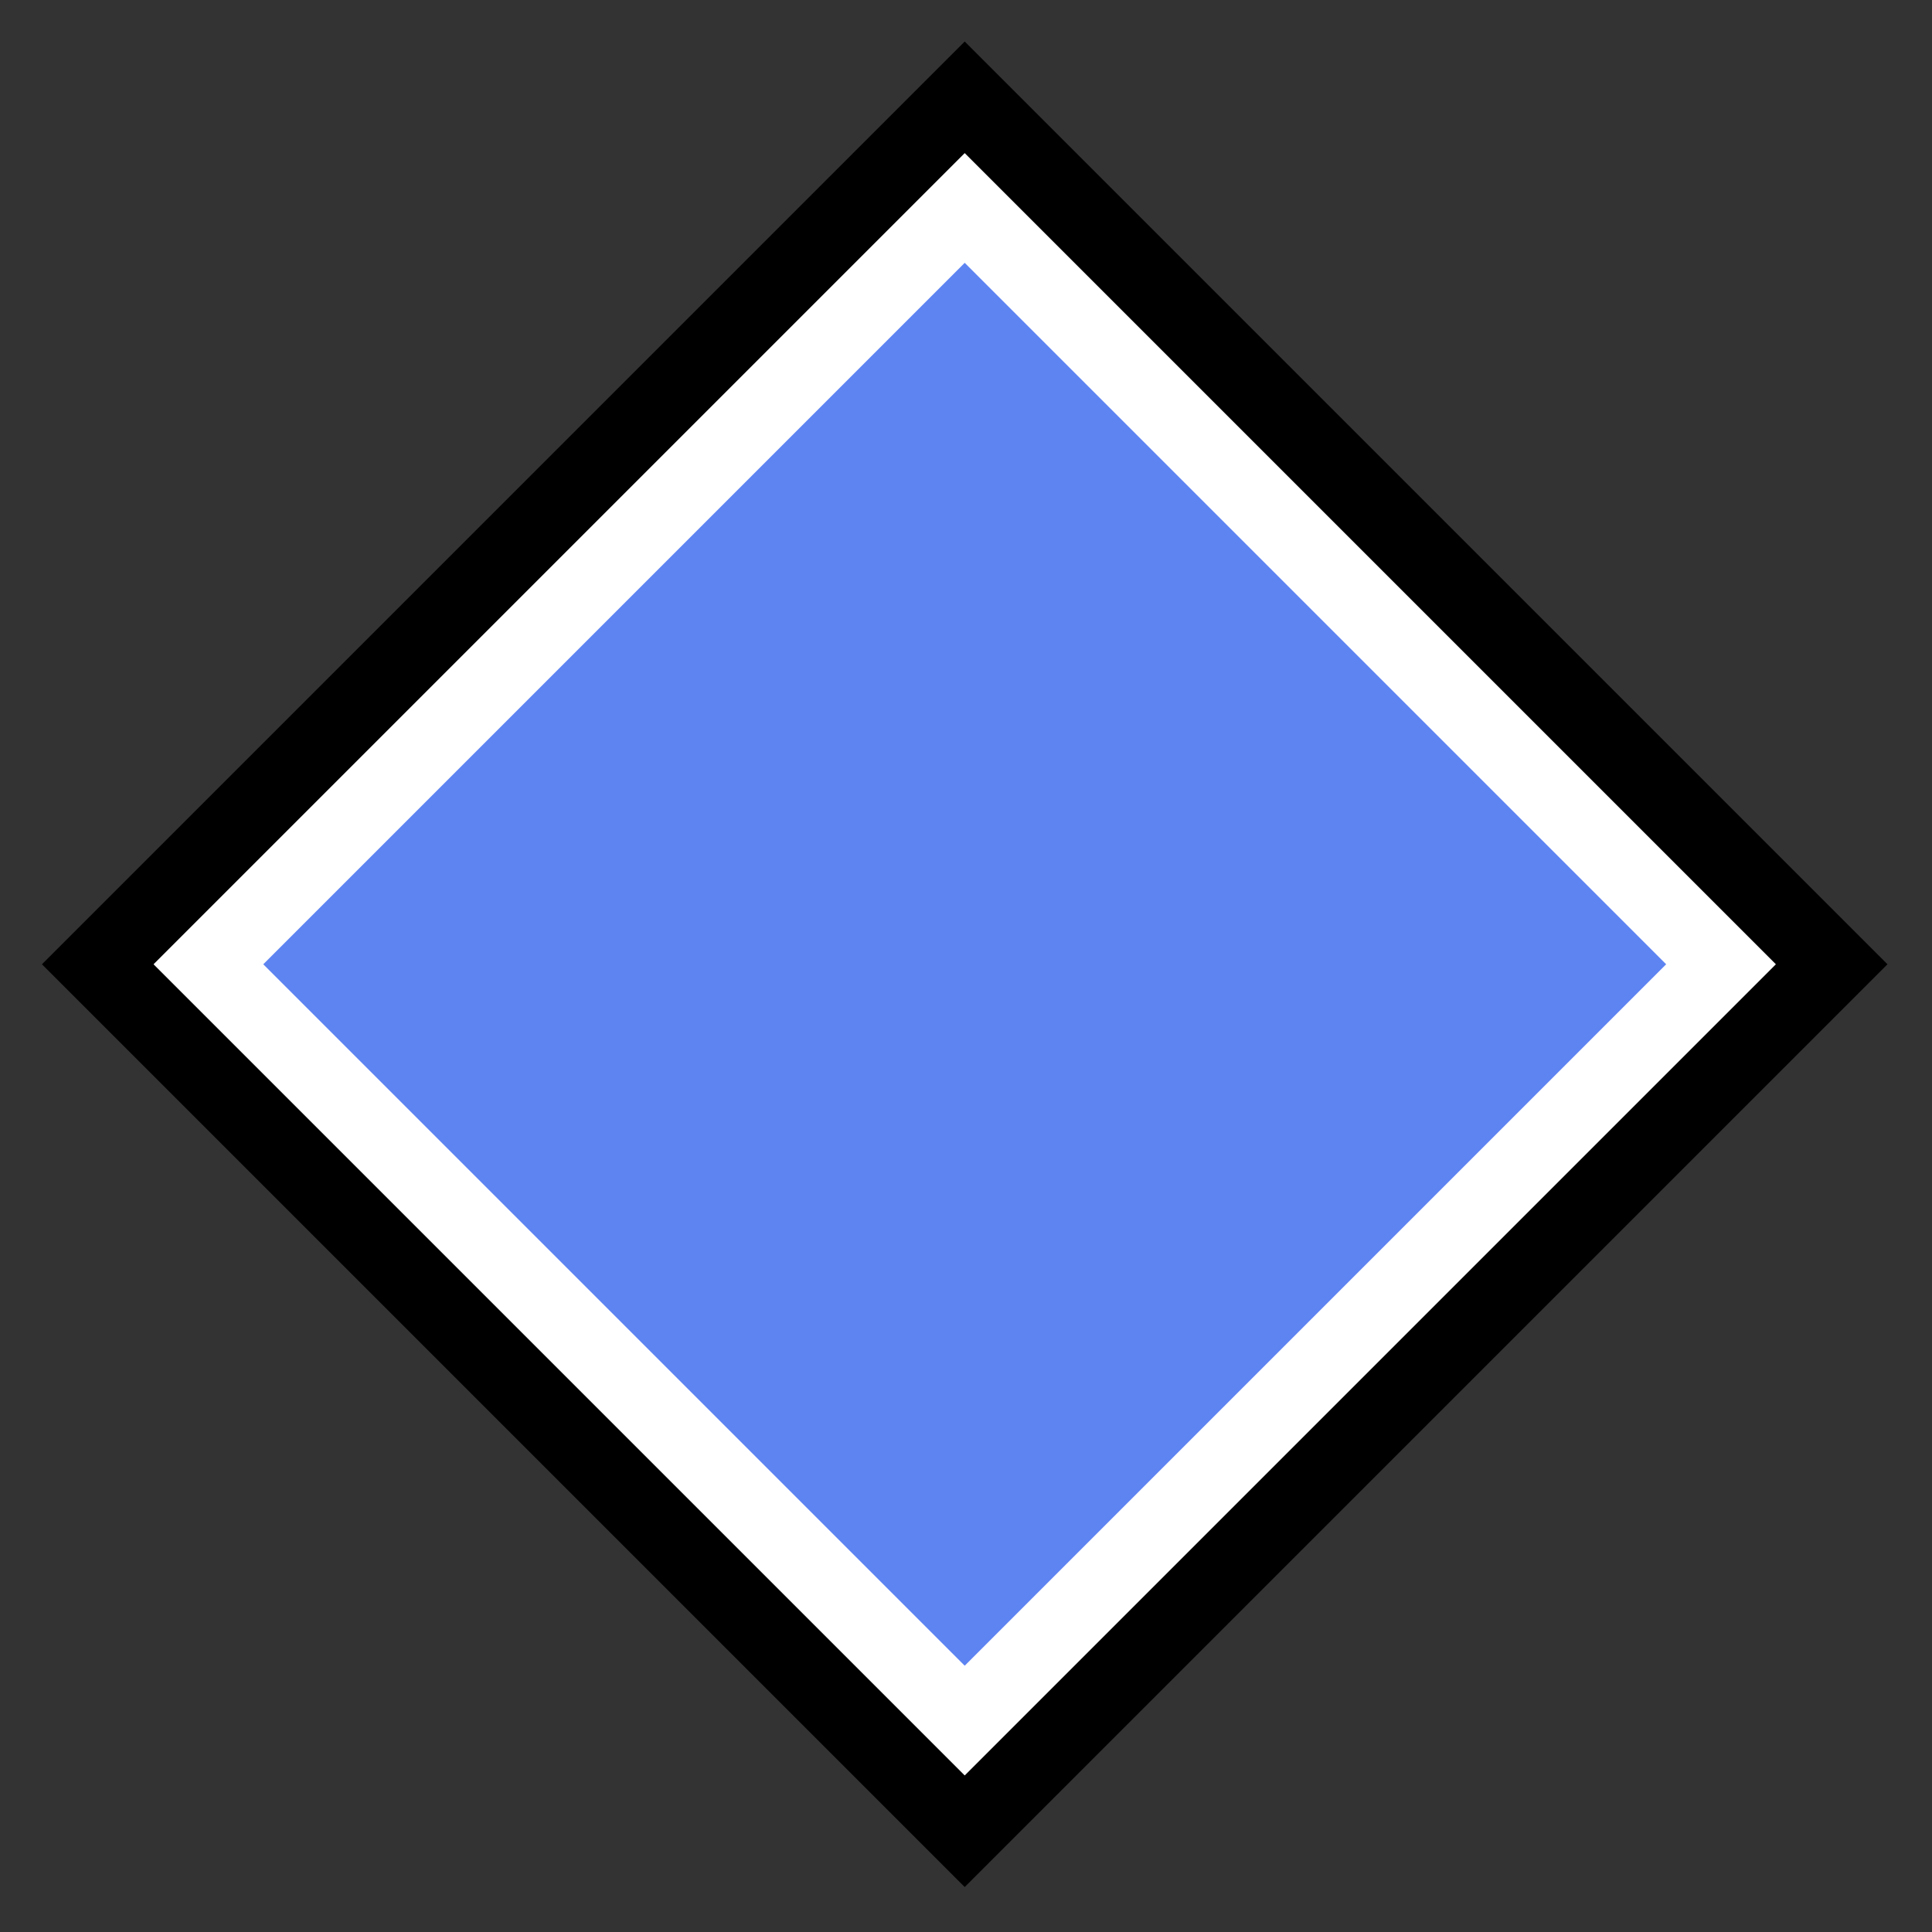 <?xml version="1.0" encoding="UTF-8" standalone="no"?>
<!-- Created with Inkscape (http://www.inkscape.org/) -->

<svg
   xmlns:dc="http://purl.org/dc/elements/1.1/"
   xmlns:cc="http://creativecommons.org/ns#"
   xmlns:rdf="http://www.w3.org/1999/02/22-rdf-syntax-ns#"
   xmlns:svg="http://www.w3.org/2000/svg"
   xmlns="http://www.w3.org/2000/svg"
   xmlns:sodipodi="http://sodipodi.sourceforge.net/DTD/sodipodi-0.dtd"
   xmlns:inkscape="http://www.inkscape.org/namespaces/inkscape"
   width="24.874mm"
   height="24.874mm"
   viewBox="0 0 88.135 88.135"
   id="svg5809"
   version="1.1"
   inkscape:version="0.91 r13725"
   sodipodi:docname="note.svg">
  <rect x="0" y="0" width="88.135" height="88.135" fill="#333333" stroke="none"/>
  <defs
     id="defs5811" />
  <sodipodi:namedview
     id="base"
     pagecolor="#ffffff"
     bordercolor="#666666"
     borderopacity="1.0"
     inkscape:pageopacity="0.0"
     inkscape:pageshadow="2"
     inkscape:zoom="3.959798"
     inkscape:cx="50.60196"
     inkscape:cy="58.215191"
     inkscape:document-units="px"
     inkscape:current-layer="layer1"
     showgrid="false"
     fit-margin-top="0"
     fit-margin-left="0"
     fit-margin-right="0"
     fit-margin-bottom="0"
     inkscape:window-width="1920"
     inkscape:window-height="1027"
     inkscape:window-x="-8"
     inkscape:window-y="-8"
     inkscape:window-maximized="1" />
  <g
     inkscape:label="Layer 1"
     inkscape:groupmode="layer"
     id="layer1"
     transform="translate(-341.647,-479.723)">
    <rect
       transform="matrix(0.707,0.707,-0.707,0.707,0,0)"
       y="69.665"
       x="615.147"
       height="55.94"
       width="55.94"
       id="rect4151"
       style="opacity:1;fill:#ffffff;fill-opacity:1;stroke:#000000;stroke-width:3.6;stroke-linejoin:miter;stroke-miterlimit:4;stroke-dasharray:none;stroke-opacity:1" />
    <rect
       style="opacity:1;fill:#5e84f2;fill-opacity:1;stroke:none;stroke-width:10;stroke-linejoin:miter;stroke-miterlimit:4;stroke-dasharray:none;stroke-opacity:1"
       id="rect4136"
       width="45.26"
       height="45.26"
       x="620.487"
       y="75.005"
       transform="matrix(0.707,0.707,-0.707,0.707,0,0)" />
  </g>
</svg>
